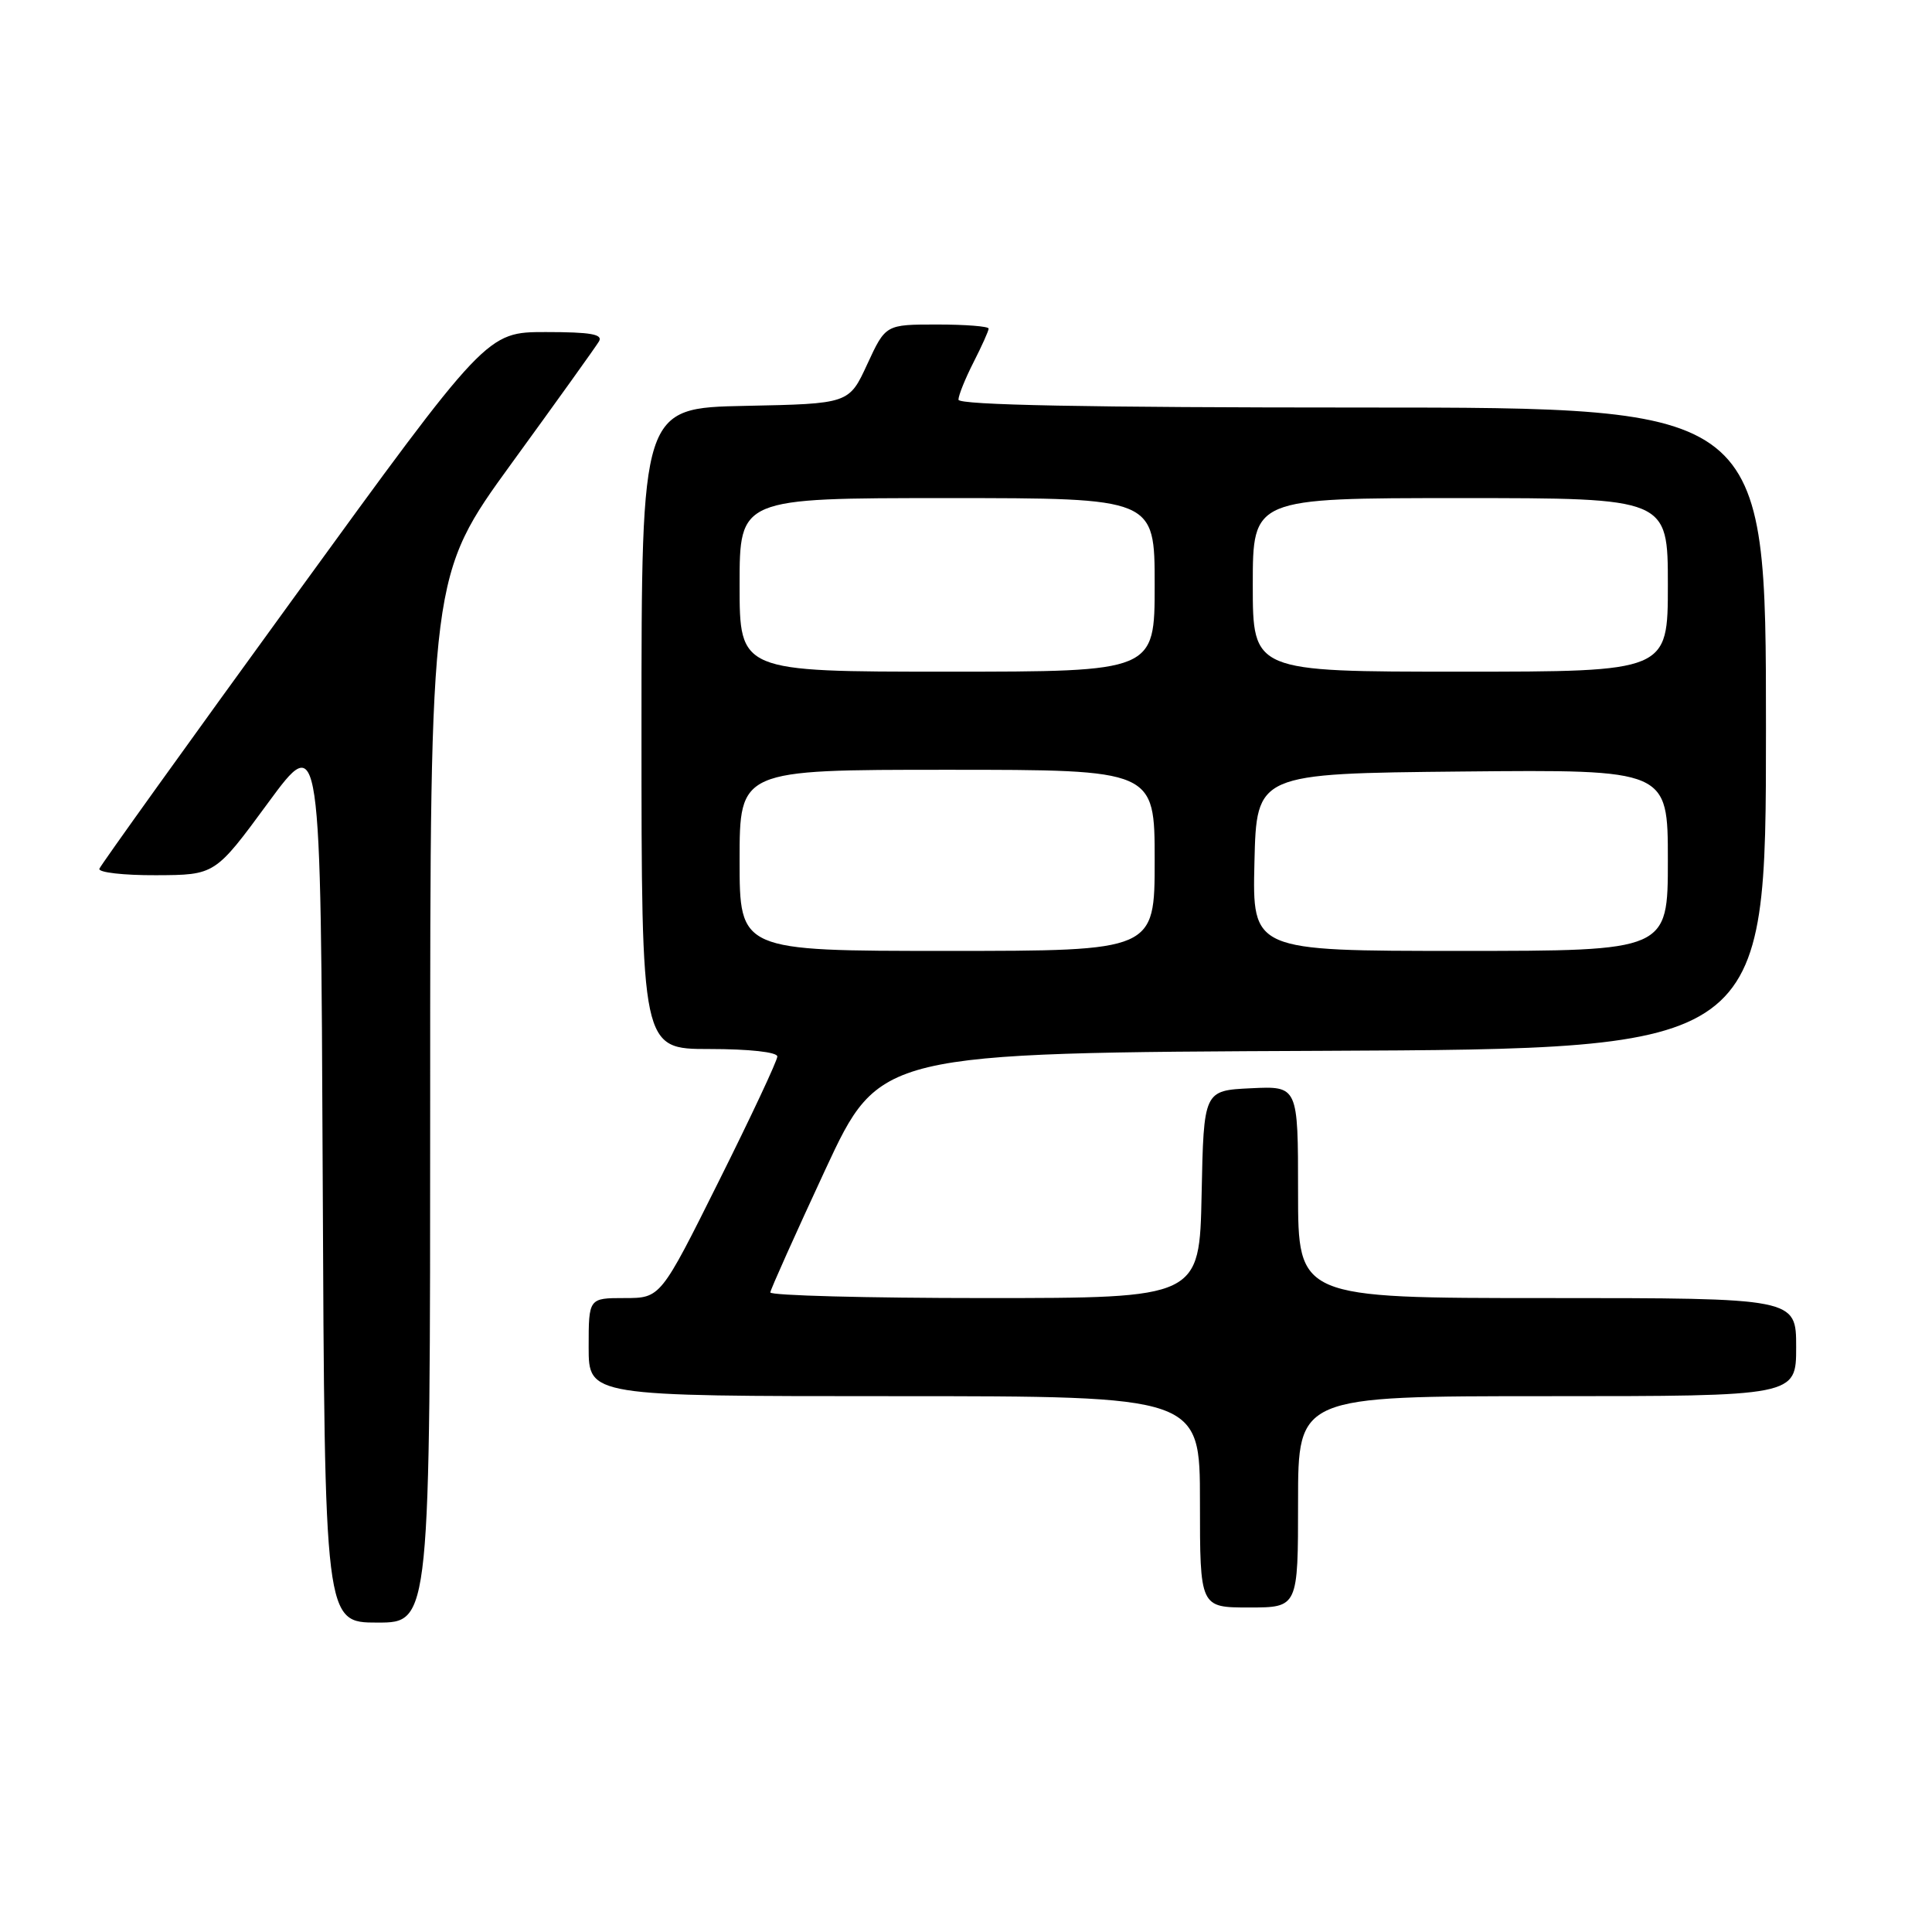 <?xml version="1.0" encoding="UTF-8" standalone="no"?>
<!DOCTYPE svg PUBLIC "-//W3C//DTD SVG 1.1//EN" "http://www.w3.org/Graphics/SVG/1.1/DTD/svg11.dtd" >
<svg xmlns="http://www.w3.org/2000/svg" xmlns:xlink="http://www.w3.org/1999/xlink" version="1.1" viewBox="0 0 256 256">
 <g >
 <path fill="currentColor"
d=" M 57.00 145.63 C 57.00 76.26 57.00 76.26 67.80 61.38 C 73.75 53.20 78.95 45.94 79.36 45.25 C 79.94 44.29 78.29 44.00 72.31 44.00 C 64.50 44.00 64.50 44.00 39.00 79.11 C 24.97 98.42 13.35 114.62 13.17 115.11 C 12.98 115.60 16.36 115.99 20.67 115.97 C 28.50 115.94 28.50 115.94 35.50 106.41 C 42.50 96.88 42.50 96.88 42.76 155.94 C 43.02 215.00 43.02 215.00 50.01 215.00 C 57.00 215.00 57.00 215.00 57.00 145.63 Z  M 172.00 199.00 C 172.00 185.00 172.00 185.00 205.00 185.00 C 238.00 185.00 238.00 185.00 238.00 178.50 C 238.00 172.00 238.00 172.00 205.00 172.00 C 172.00 172.00 172.00 172.00 172.00 157.95 C 172.00 143.90 172.00 143.90 165.75 144.20 C 159.50 144.50 159.50 144.50 159.22 158.25 C 158.94 172.00 158.94 172.00 130.47 172.00 C 114.81 172.00 102.03 171.66 102.07 171.25 C 102.11 170.84 105.39 163.53 109.35 155.00 C 116.56 139.50 116.56 139.50 175.28 139.24 C 234.00 138.98 234.00 138.98 234.00 96.49 C 234.00 54.00 234.00 54.00 180.50 54.00 C 144.13 54.00 127.00 53.67 127.00 52.96 C 127.00 52.39 127.90 50.16 129.00 48.00 C 130.10 45.84 131.00 43.84 131.00 43.54 C 131.00 43.24 127.93 43.00 124.17 43.00 C 117.35 43.00 117.35 43.00 114.92 48.25 C 112.50 53.50 112.50 53.50 98.75 53.78 C 85.00 54.06 85.00 54.06 85.00 96.53 C 85.00 139.00 85.00 139.00 94.00 139.00 C 99.28 139.00 103.00 139.41 103.00 139.99 C 103.00 140.54 99.52 147.96 95.26 156.49 C 87.53 172.00 87.53 172.00 82.76 172.00 C 78.00 172.00 78.00 172.00 78.00 178.50 C 78.00 185.00 78.00 185.00 118.50 185.00 C 159.00 185.00 159.00 185.00 159.00 199.00 C 159.00 213.00 159.00 213.00 165.50 213.00 C 172.00 213.00 172.00 213.00 172.00 199.00 Z  M 98.00 114.00 C 98.00 102.00 98.00 102.00 125.50 102.00 C 153.00 102.00 153.00 102.00 153.00 114.00 C 153.00 126.00 153.00 126.00 125.50 126.00 C 98.00 126.00 98.00 126.00 98.00 114.00 Z  M 166.22 114.25 C 166.50 102.50 166.50 102.50 193.75 102.23 C 221.00 101.97 221.00 101.97 221.00 113.98 C 221.00 126.00 221.00 126.00 193.47 126.00 C 165.94 126.00 165.94 126.00 166.22 114.25 Z  M 98.00 77.50 C 98.00 66.00 98.00 66.00 125.50 66.00 C 153.00 66.00 153.00 66.00 153.00 77.50 C 153.00 89.00 153.00 89.00 125.50 89.00 C 98.00 89.00 98.00 89.00 98.00 77.50 Z  M 166.00 77.50 C 166.00 66.00 166.00 66.00 193.50 66.00 C 221.00 66.00 221.00 66.00 221.00 77.50 C 221.00 89.00 221.00 89.00 193.50 89.00 C 166.00 89.00 166.00 89.00 166.00 77.50 Z "/>
</g>
</svg>